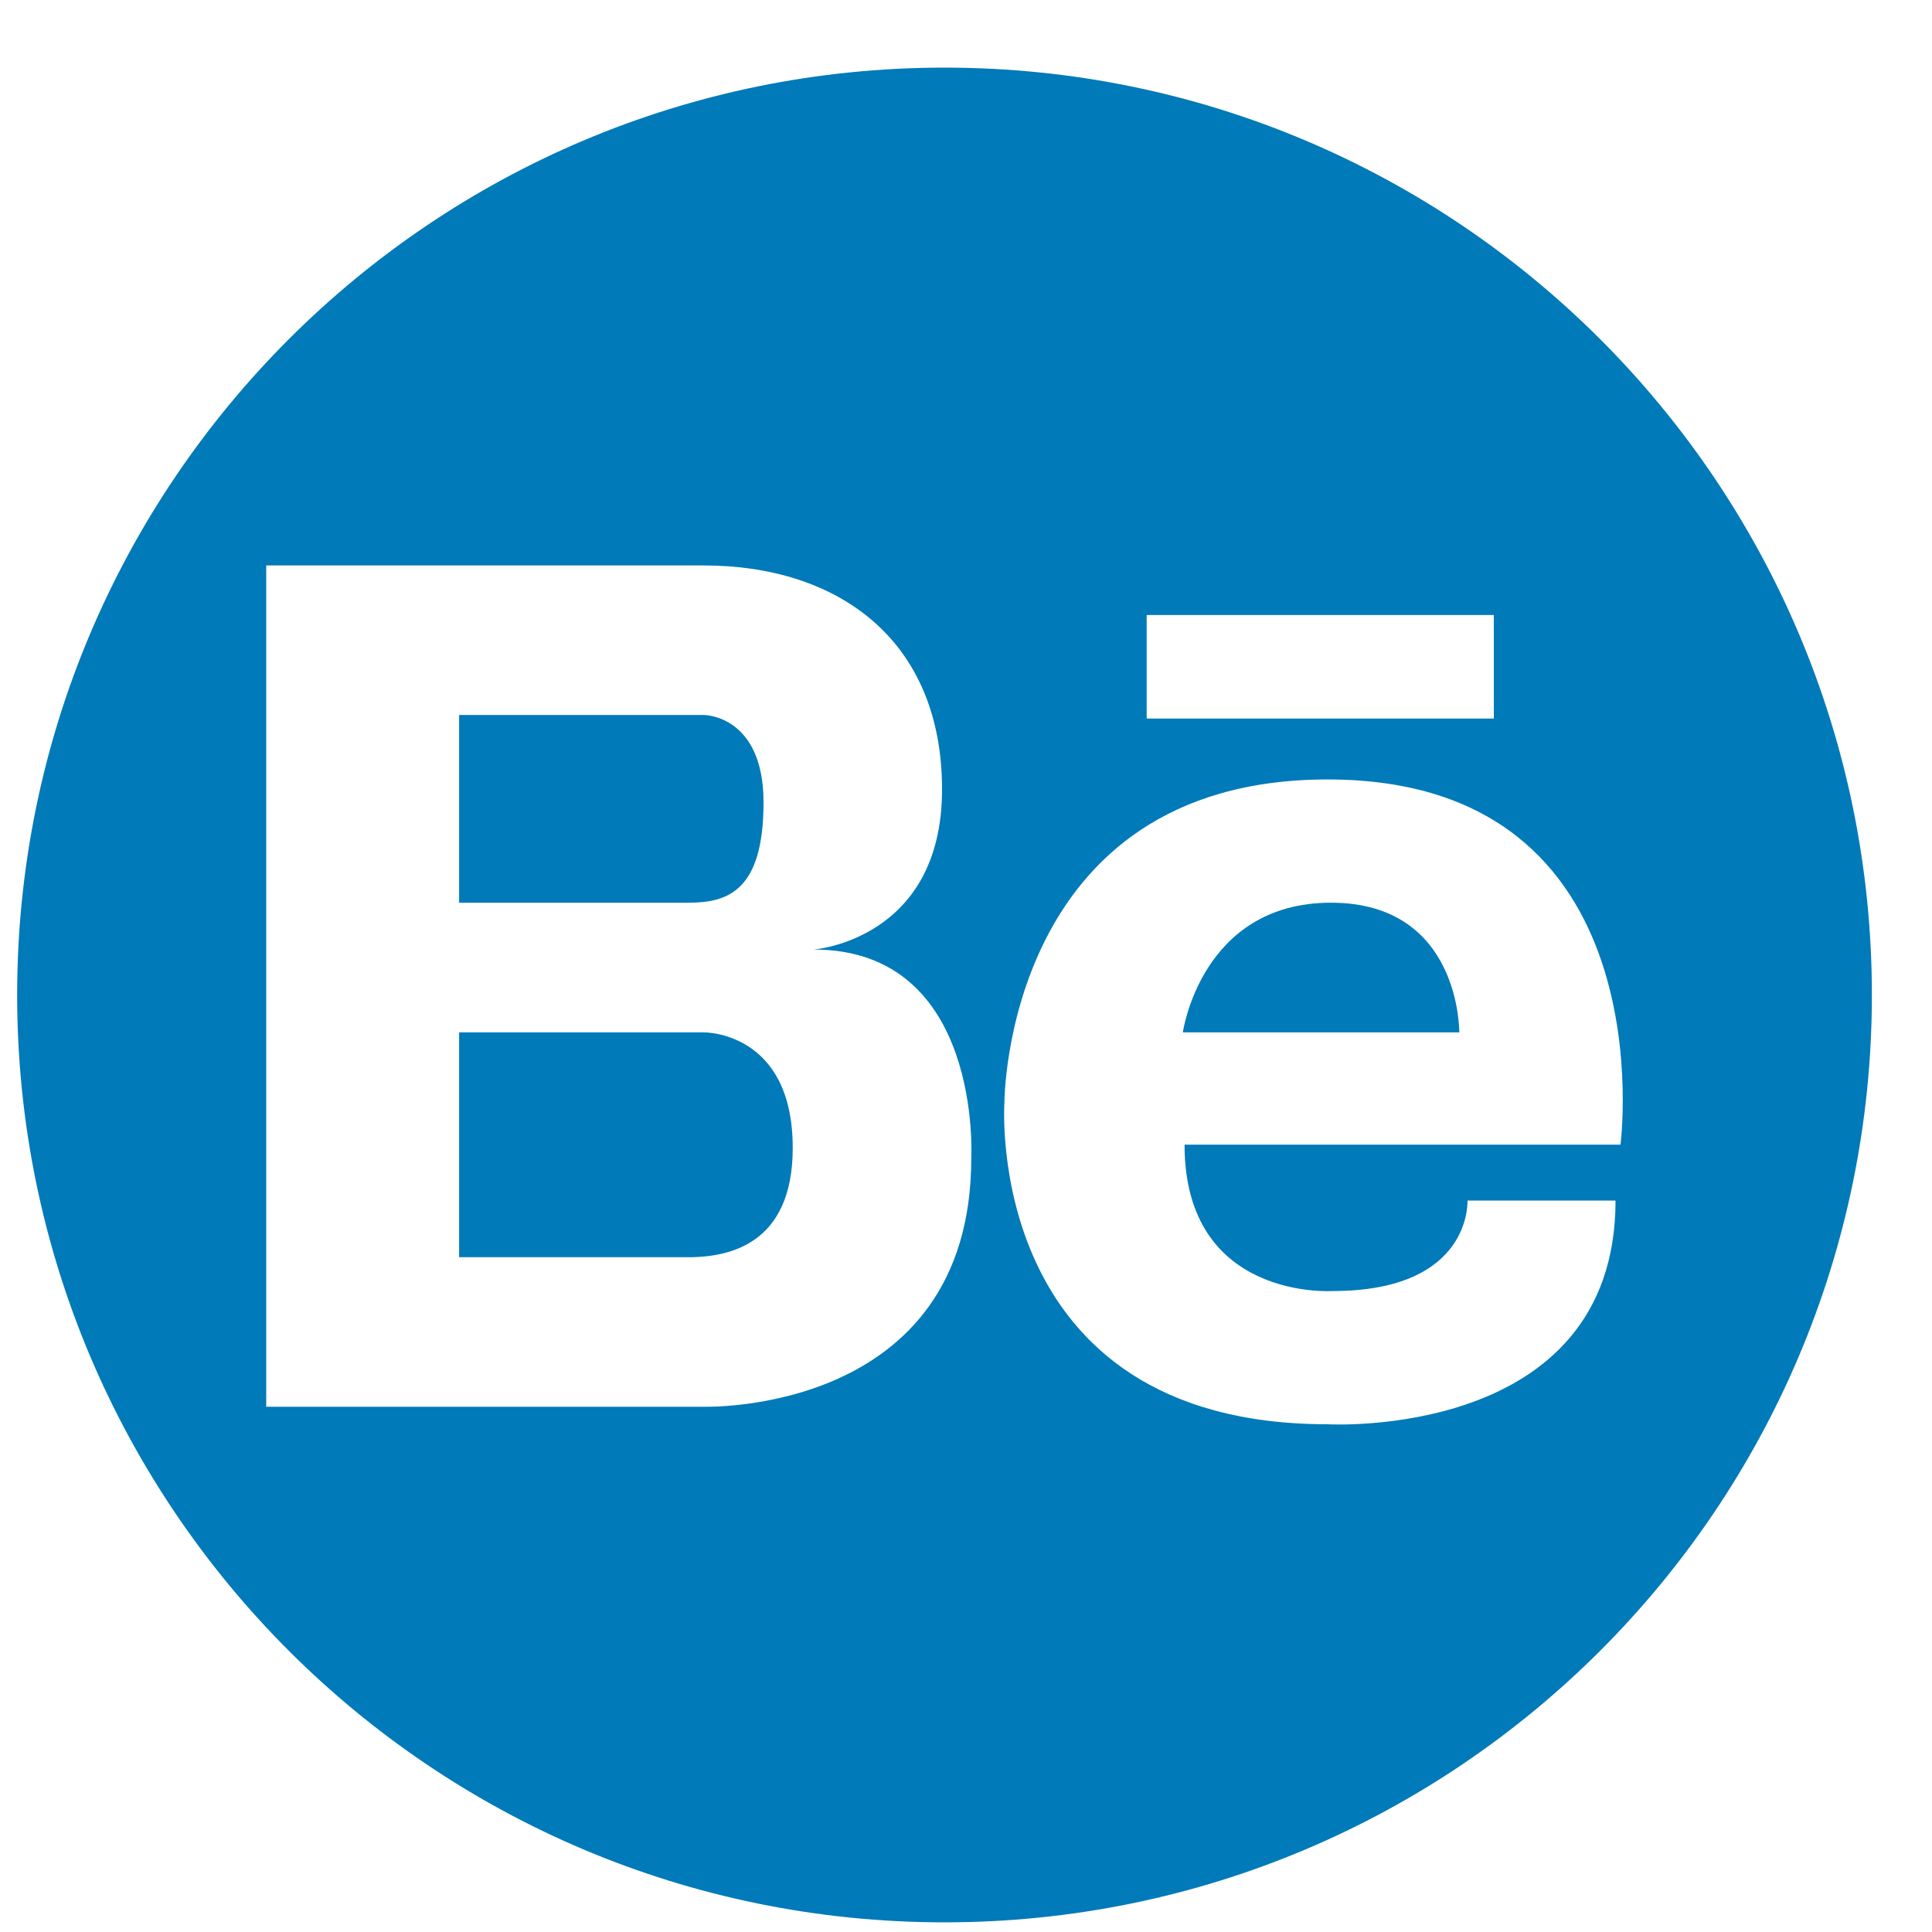 <svg width="25" height="25" viewBox="0 0 25 25" fill="none" xmlns="http://www.w3.org/2000/svg">
<path d="M9.88 10.384C9.88 9.252 9.11 9.252 9.11 9.252H5.941V11.681H8.913C9.427 11.681 9.88 11.516 9.88 10.384ZM9.11 13.359H5.941V16.268H8.964C9.418 16.255 10.258 16.113 10.258 14.854C10.258 13.344 9.11 13.359 9.11 13.359ZM17.223 11.681C15.541 11.681 15.306 13.359 15.306 13.359H18.883C18.883 13.359 18.904 11.681 17.223 11.681Z" fill="#007AB9"/>
<path d="M12.222 0.875C5.594 0.875 0.222 6.248 0.222 12.875C0.222 19.502 5.594 24.875 12.222 24.875C18.849 24.875 24.222 19.502 24.222 12.875C24.222 6.248 18.849 0.875 12.222 0.875ZM14.838 7.958H19.33V9.298H14.838V7.958ZM12.568 14.989C12.568 18.312 9.11 18.203 9.11 18.203H3.445V7.317H9.11C10.831 7.317 12.19 8.267 12.19 10.215C12.19 12.163 10.529 12.287 10.529 12.287C12.719 12.287 12.568 14.989 12.568 14.989ZM17.244 16.706C19.053 16.706 18.989 15.535 18.989 15.535H20.905C20.905 18.643 17.18 18.43 17.18 18.43C12.71 18.43 12.997 14.269 12.997 14.269C12.997 14.269 12.994 10.086 17.18 10.086C21.586 10.086 20.969 14.812 20.969 14.812H15.328C15.328 16.834 17.244 16.706 17.244 16.706Z" fill="#007AB9"/>
</svg>
